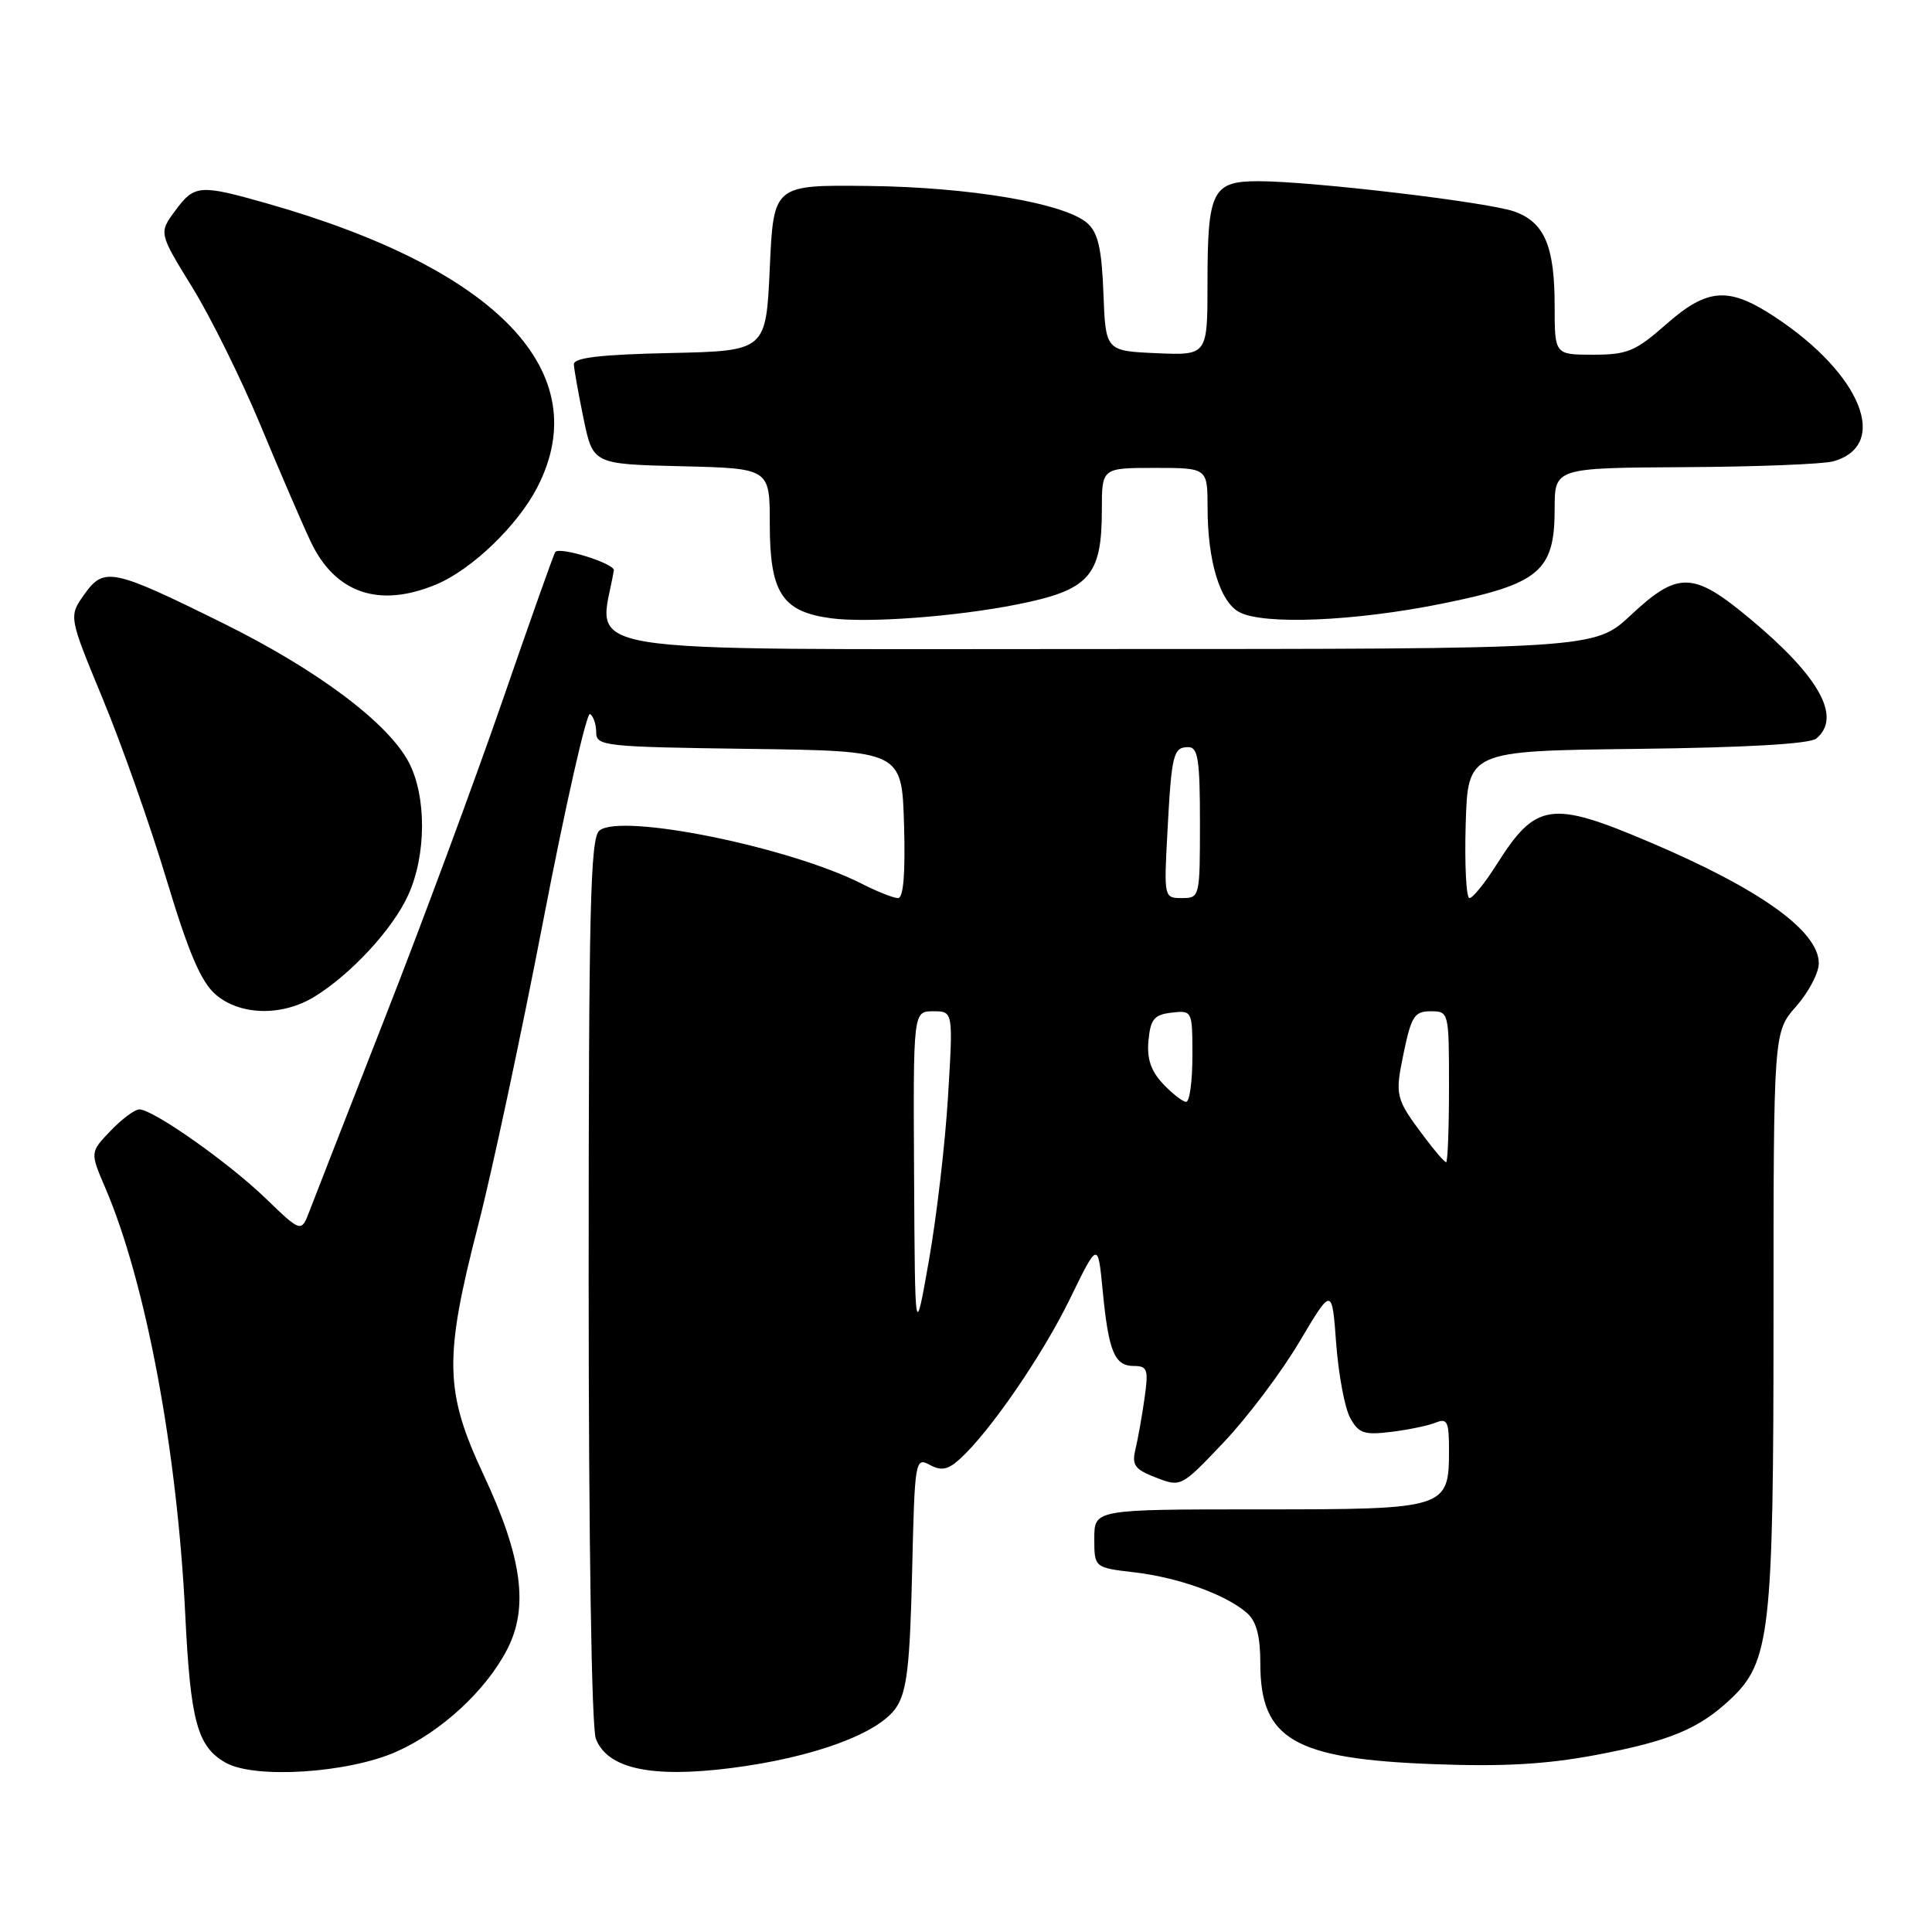 <?xml version="1.0" encoding="UTF-8" standalone="no"?>
<!DOCTYPE svg PUBLIC "-//W3C//DTD SVG 1.1//EN" "http://www.w3.org/Graphics/SVG/1.1/DTD/svg11.dtd" >
<svg xmlns="http://www.w3.org/2000/svg" xmlns:xlink="http://www.w3.org/1999/xlink" version="1.1" viewBox="0 0 256 256">
 <g >
 <path fill="currentColor"
d=" M 52.50 232.12 C 58.46 229.48 64.40 223.99 67.20 218.56 C 70.09 212.97 69.19 206.33 64.08 195.43 C 58.91 184.39 58.81 179.98 63.34 162.43 C 65.18 155.32 69.08 137.04 72.02 121.80 C 74.96 106.57 77.74 94.34 78.18 94.61 C 78.63 94.89 79.00 95.98 79.00 97.04 C 79.00 98.86 80.04 98.97 99.25 99.23 C 119.50 99.50 119.50 99.50 119.79 109.25 C 119.98 115.72 119.71 119.00 119.00 119.00 C 118.40 119.00 116.25 118.15 114.21 117.11 C 104.61 112.23 82.27 107.70 79.42 110.06 C 78.22 111.06 78.00 120.35 78.00 169.56 C 78.00 204.17 78.39 228.89 78.95 230.38 C 80.47 234.36 86.29 235.62 96.85 234.28 C 107.79 232.89 116.51 229.68 118.78 226.21 C 120.17 224.09 120.57 220.65 120.86 208.32 C 121.20 193.46 121.27 193.07 123.19 194.10 C 124.73 194.93 125.61 194.76 127.18 193.33 C 131.14 189.75 138.12 179.60 141.77 172.11 C 145.48 164.50 145.48 164.50 146.11 171.00 C 146.89 179.10 147.68 181.00 150.24 181.00 C 152.04 181.00 152.20 181.45 151.66 185.25 C 151.33 187.59 150.79 190.63 150.46 192.00 C 149.95 194.15 150.34 194.69 153.18 195.79 C 156.49 197.07 156.52 197.05 162.17 191.09 C 165.29 187.80 169.79 181.83 172.17 177.81 C 176.50 170.52 176.50 170.52 177.05 178.01 C 177.36 182.13 178.19 186.57 178.90 187.87 C 180.03 189.93 180.74 190.17 184.35 189.73 C 186.63 189.45 189.29 188.90 190.25 188.50 C 191.76 187.89 192.00 188.38 192.00 192.06 C 192.00 199.93 191.77 200.00 166.85 200.00 C 145.00 200.00 145.00 200.00 145.00 203.86 C 145.00 207.72 145.00 207.72 150.36 208.35 C 156.23 209.04 162.52 211.33 165.25 213.75 C 166.49 214.85 167.00 216.81 167.00 220.43 C 167.00 230.48 171.47 233.07 190.00 233.76 C 199.18 234.11 204.87 233.78 211.43 232.55 C 221.21 230.71 225.07 229.11 229.27 225.18 C 234.56 220.23 235.00 216.33 235.00 174.70 C 235.00 136.76 235.00 136.76 238.00 133.35 C 239.65 131.47 241.00 128.91 241.00 127.65 C 241.00 123.38 233.27 117.83 218.67 111.62 C 205.49 106.01 203.52 106.30 198.28 114.60 C 196.75 117.02 195.15 119.00 194.71 119.00 C 194.28 119.00 194.06 114.61 194.21 109.25 C 194.50 99.50 194.50 99.50 216.92 99.23 C 231.41 99.06 239.81 98.57 240.67 97.86 C 244.08 95.03 241.09 89.64 231.84 81.95 C 224.35 75.71 222.35 75.66 216.10 81.50 C 211.29 86.00 211.29 86.00 145.53 86.00 C 73.63 86.00 79.38 86.93 81.34 75.58 C 81.49 74.69 74.21 72.40 73.58 73.14 C 73.40 73.34 70.25 82.22 66.57 92.88 C 62.88 103.54 55.88 122.44 51.00 134.88 C 46.13 147.32 41.64 158.82 41.03 160.42 C 39.92 163.34 39.92 163.34 35.21 158.80 C 30.26 154.02 20.29 147.00 18.45 147.00 C 17.86 147.00 16.15 148.28 14.65 149.84 C 11.93 152.68 11.93 152.68 13.94 157.37 C 19.32 169.91 23.48 192.13 24.55 214.00 C 25.24 228.10 26.15 231.44 29.89 233.56 C 33.73 235.75 46.11 234.95 52.50 232.12 Z  M 41.63 132.09 C 46.49 129.12 52.05 123.11 54.09 118.60 C 56.51 113.28 56.53 105.48 54.15 100.98 C 51.38 95.75 42.04 88.76 29.62 82.61 C 14.86 75.31 13.79 75.09 11.17 78.76 C 9.10 81.68 9.10 81.68 13.61 92.59 C 16.10 98.59 19.90 109.35 22.05 116.50 C 24.97 126.20 26.62 130.07 28.54 131.75 C 31.76 134.56 37.33 134.71 41.63 132.09 Z  M 134.78 80.09 C 144.34 78.19 146.00 76.34 146.00 67.57 C 146.00 62.00 146.00 62.00 153.00 62.00 C 160.00 62.00 160.00 62.00 160.01 67.25 C 160.01 74.35 161.65 79.74 164.21 81.11 C 167.43 82.83 179.51 82.33 191.11 79.98 C 203.99 77.38 206.00 75.69 206.00 67.44 C 206.00 62.00 206.00 62.00 223.25 61.90 C 232.74 61.85 241.58 61.50 242.91 61.13 C 250.44 59.02 246.67 49.61 235.28 42.06 C 229.06 37.94 226.28 38.12 220.74 43.00 C 216.71 46.55 215.62 47.00 211.10 47.00 C 206.00 47.00 206.00 47.00 206.00 40.55 C 206.00 32.58 204.64 29.42 200.61 28.01 C 197.05 26.77 173.84 24.02 166.79 24.01 C 160.64 24.00 160.00 25.27 160.00 37.48 C 160.00 47.09 160.00 47.09 153.25 46.80 C 146.50 46.50 146.50 46.50 146.21 38.87 C 145.99 33.02 145.50 30.85 144.11 29.60 C 141.18 26.94 128.54 24.79 115.00 24.64 C 102.50 24.50 102.50 24.50 102.00 35.50 C 101.50 46.50 101.50 46.50 88.75 46.78 C 79.51 46.98 76.01 47.40 76.04 48.28 C 76.07 48.95 76.65 52.20 77.33 55.50 C 78.58 61.50 78.58 61.50 90.29 61.78 C 102.00 62.06 102.00 62.06 102.00 69.42 C 102.00 78.54 103.62 81.05 110.09 81.92 C 114.97 82.58 126.64 81.71 134.78 80.09 Z  M 57.78 77.45 C 62.50 75.49 68.58 69.65 71.20 64.56 C 79.03 49.38 66.03 35.70 35.50 26.99 C 26.42 24.41 25.78 24.45 23.21 27.93 C 21.04 30.87 21.04 30.87 25.47 38.06 C 27.91 42.01 31.98 50.25 34.53 56.37 C 37.07 62.49 40.06 69.42 41.17 71.77 C 44.41 78.61 50.23 80.60 57.78 77.45 Z  M 121.12 155.75 C 121.00 134.00 121.00 134.00 123.65 134.00 C 126.30 134.00 126.30 134.00 125.62 145.25 C 125.25 151.44 124.11 161.22 123.09 167.00 C 121.24 177.50 121.24 177.50 121.12 155.75 Z  M 188.80 150.75 C 184.88 145.53 184.81 145.24 186.00 139.49 C 187.01 134.66 187.43 134.00 189.57 134.00 C 191.98 134.00 192.00 134.08 192.00 144.00 C 192.00 149.50 191.83 154.00 191.62 154.00 C 191.41 154.00 190.14 152.54 188.80 150.75 Z  M 154.10 143.61 C 152.49 141.89 151.95 140.27 152.18 137.86 C 152.45 135.03 152.94 134.45 155.25 134.18 C 157.98 133.87 158.00 133.91 158.00 139.93 C 158.00 143.27 157.63 146.00 157.17 146.00 C 156.72 146.00 155.34 144.92 154.10 143.61 Z  M 154.69 110.25 C 155.24 99.89 155.46 99.00 157.47 99.00 C 158.74 99.00 159.00 100.69 159.00 109.00 C 159.00 118.88 158.97 119.00 156.61 119.00 C 154.24 119.00 154.22 118.94 154.69 110.25 Z "/>
</g>
</svg>